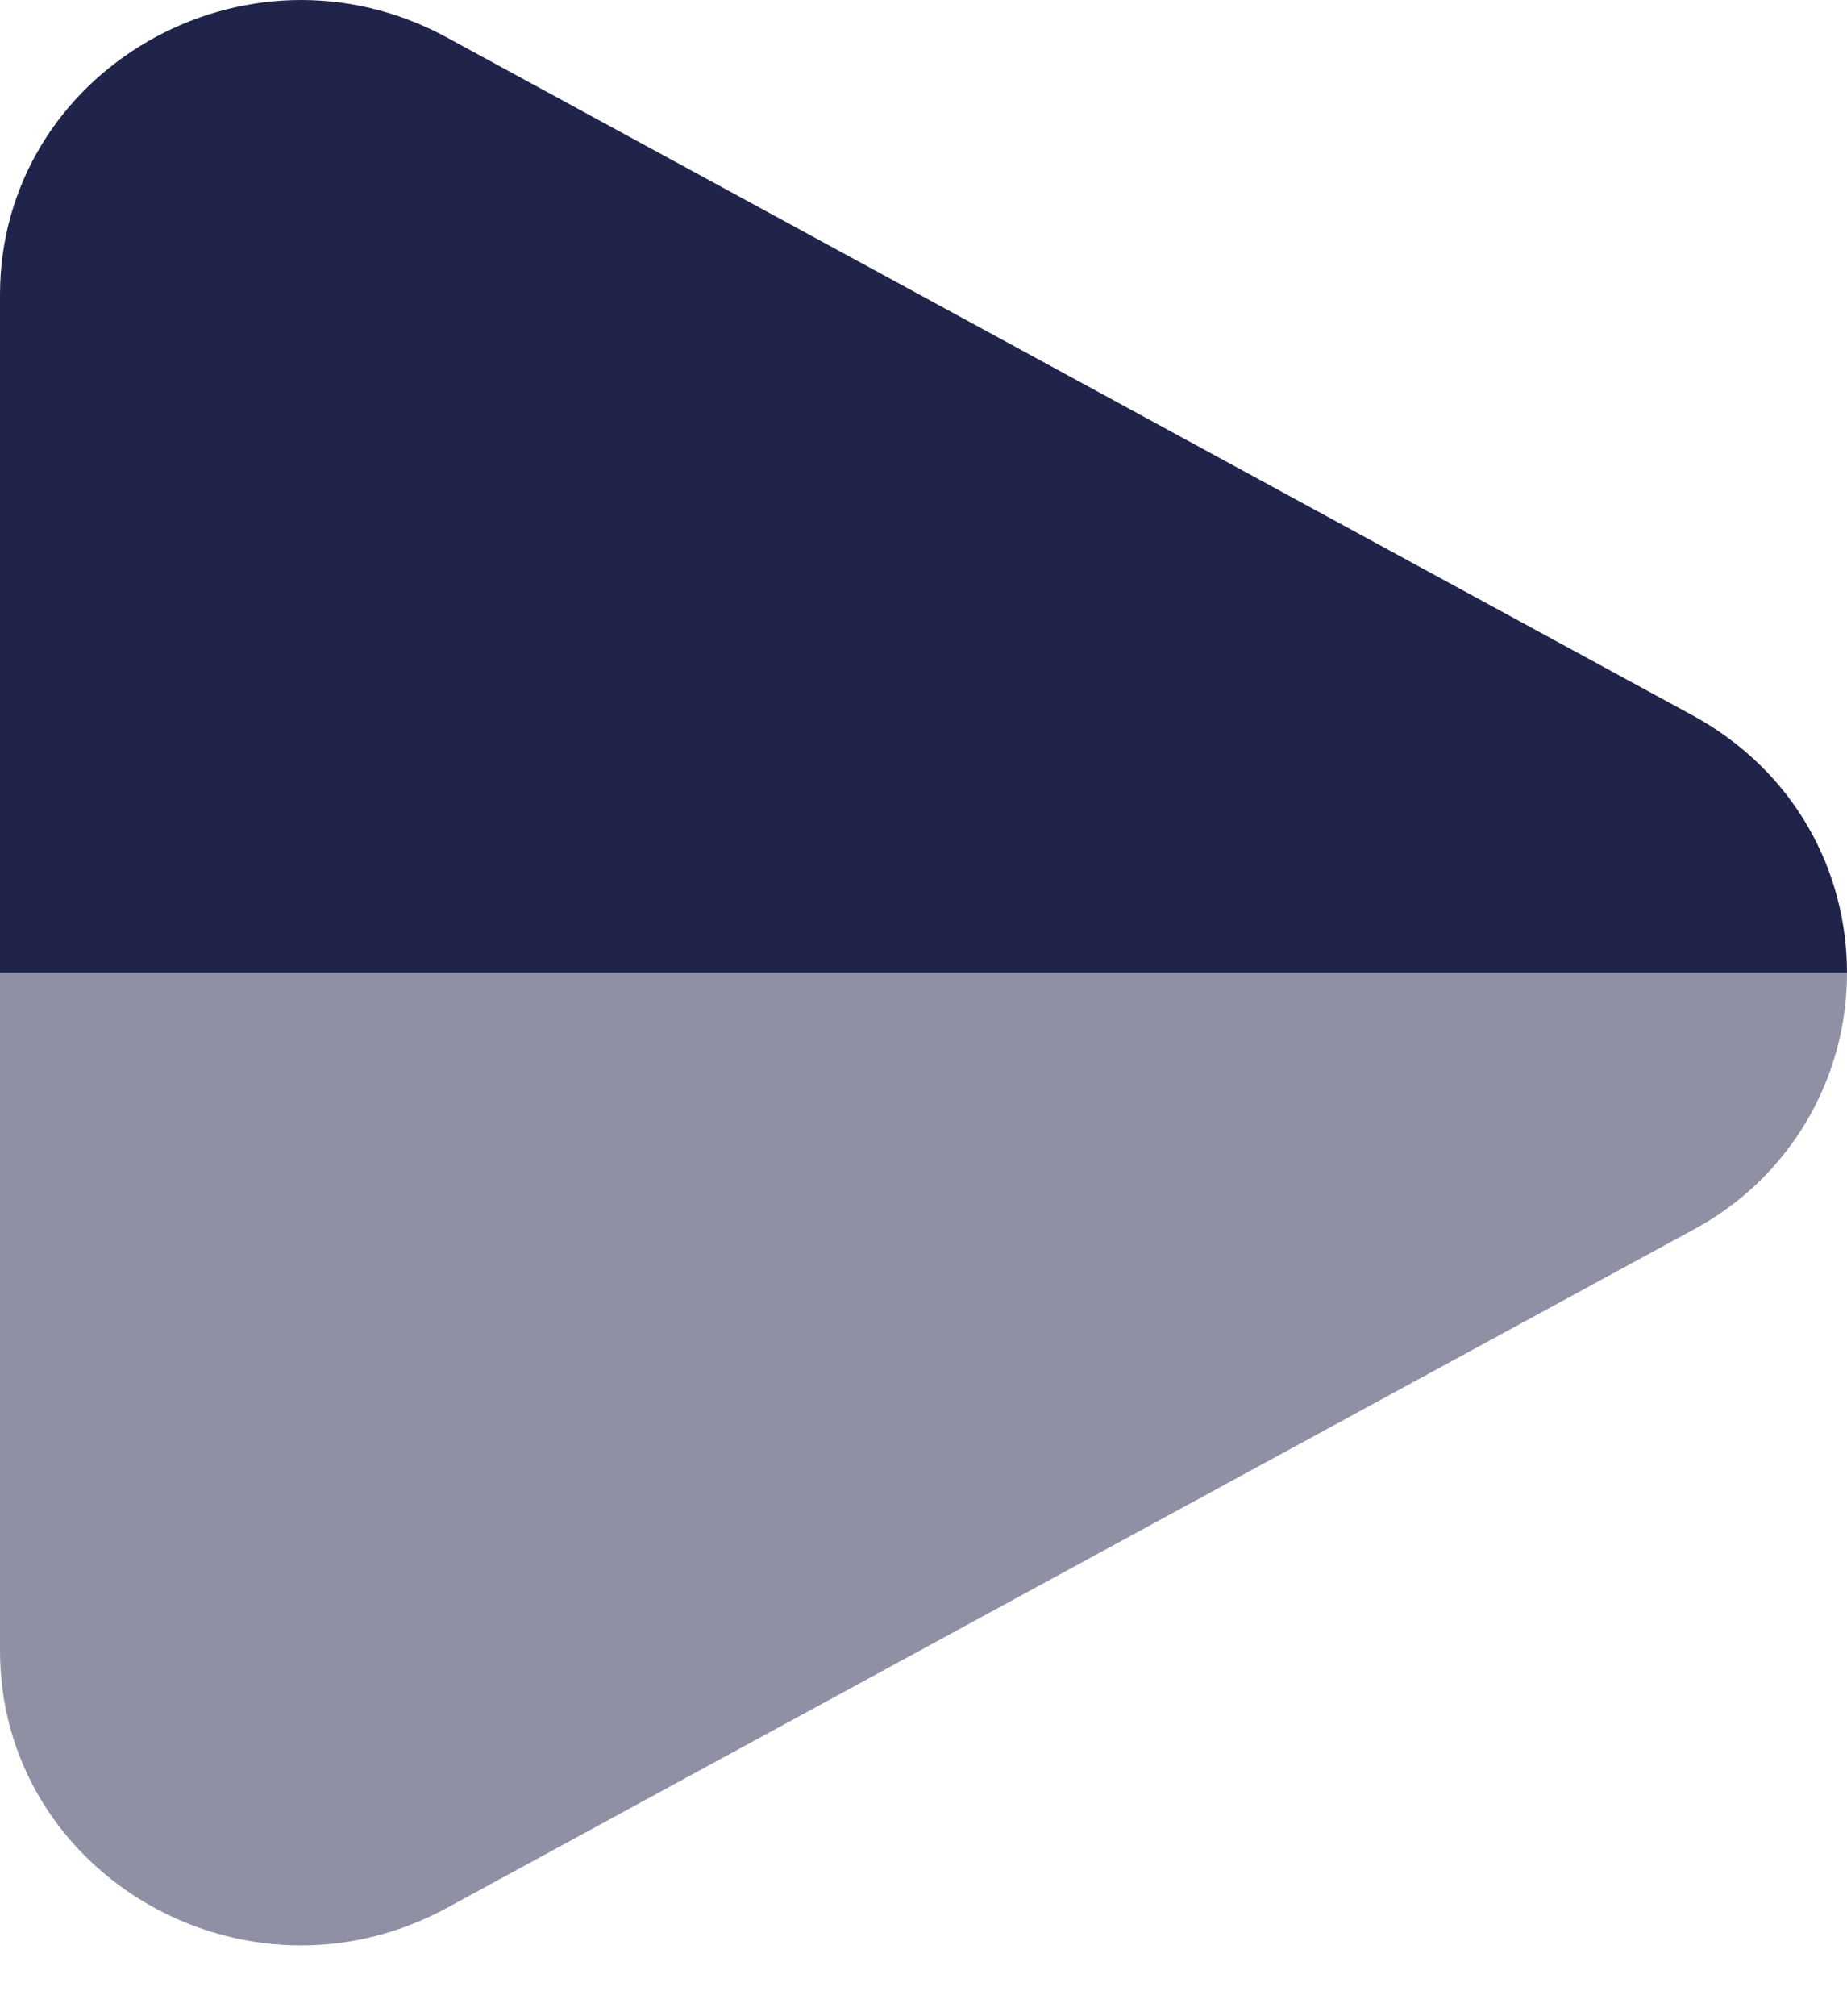 <svg width="22" height="24" viewBox="0 0 22 24" fill="none" xmlns="http://www.w3.org/2000/svg">
<path fill-rule="evenodd" clip-rule="evenodd" d="M22 11.579C22 10.381 21.386 9.182 20.158 8.514L5.323 0.446C2.934 -0.852 0 0.839 0 3.512V11.579H22Z" fill="#20234A"/>
<path opacity="0.5" d="M5.323 22.711L20.158 14.644C20.715 14.349 21.181 13.908 21.506 13.368C21.83 12.828 22.001 12.209 22 11.579H0V19.646C0 22.321 2.934 24.009 5.323 22.711Z" fill="#20234A"/>
</svg>
